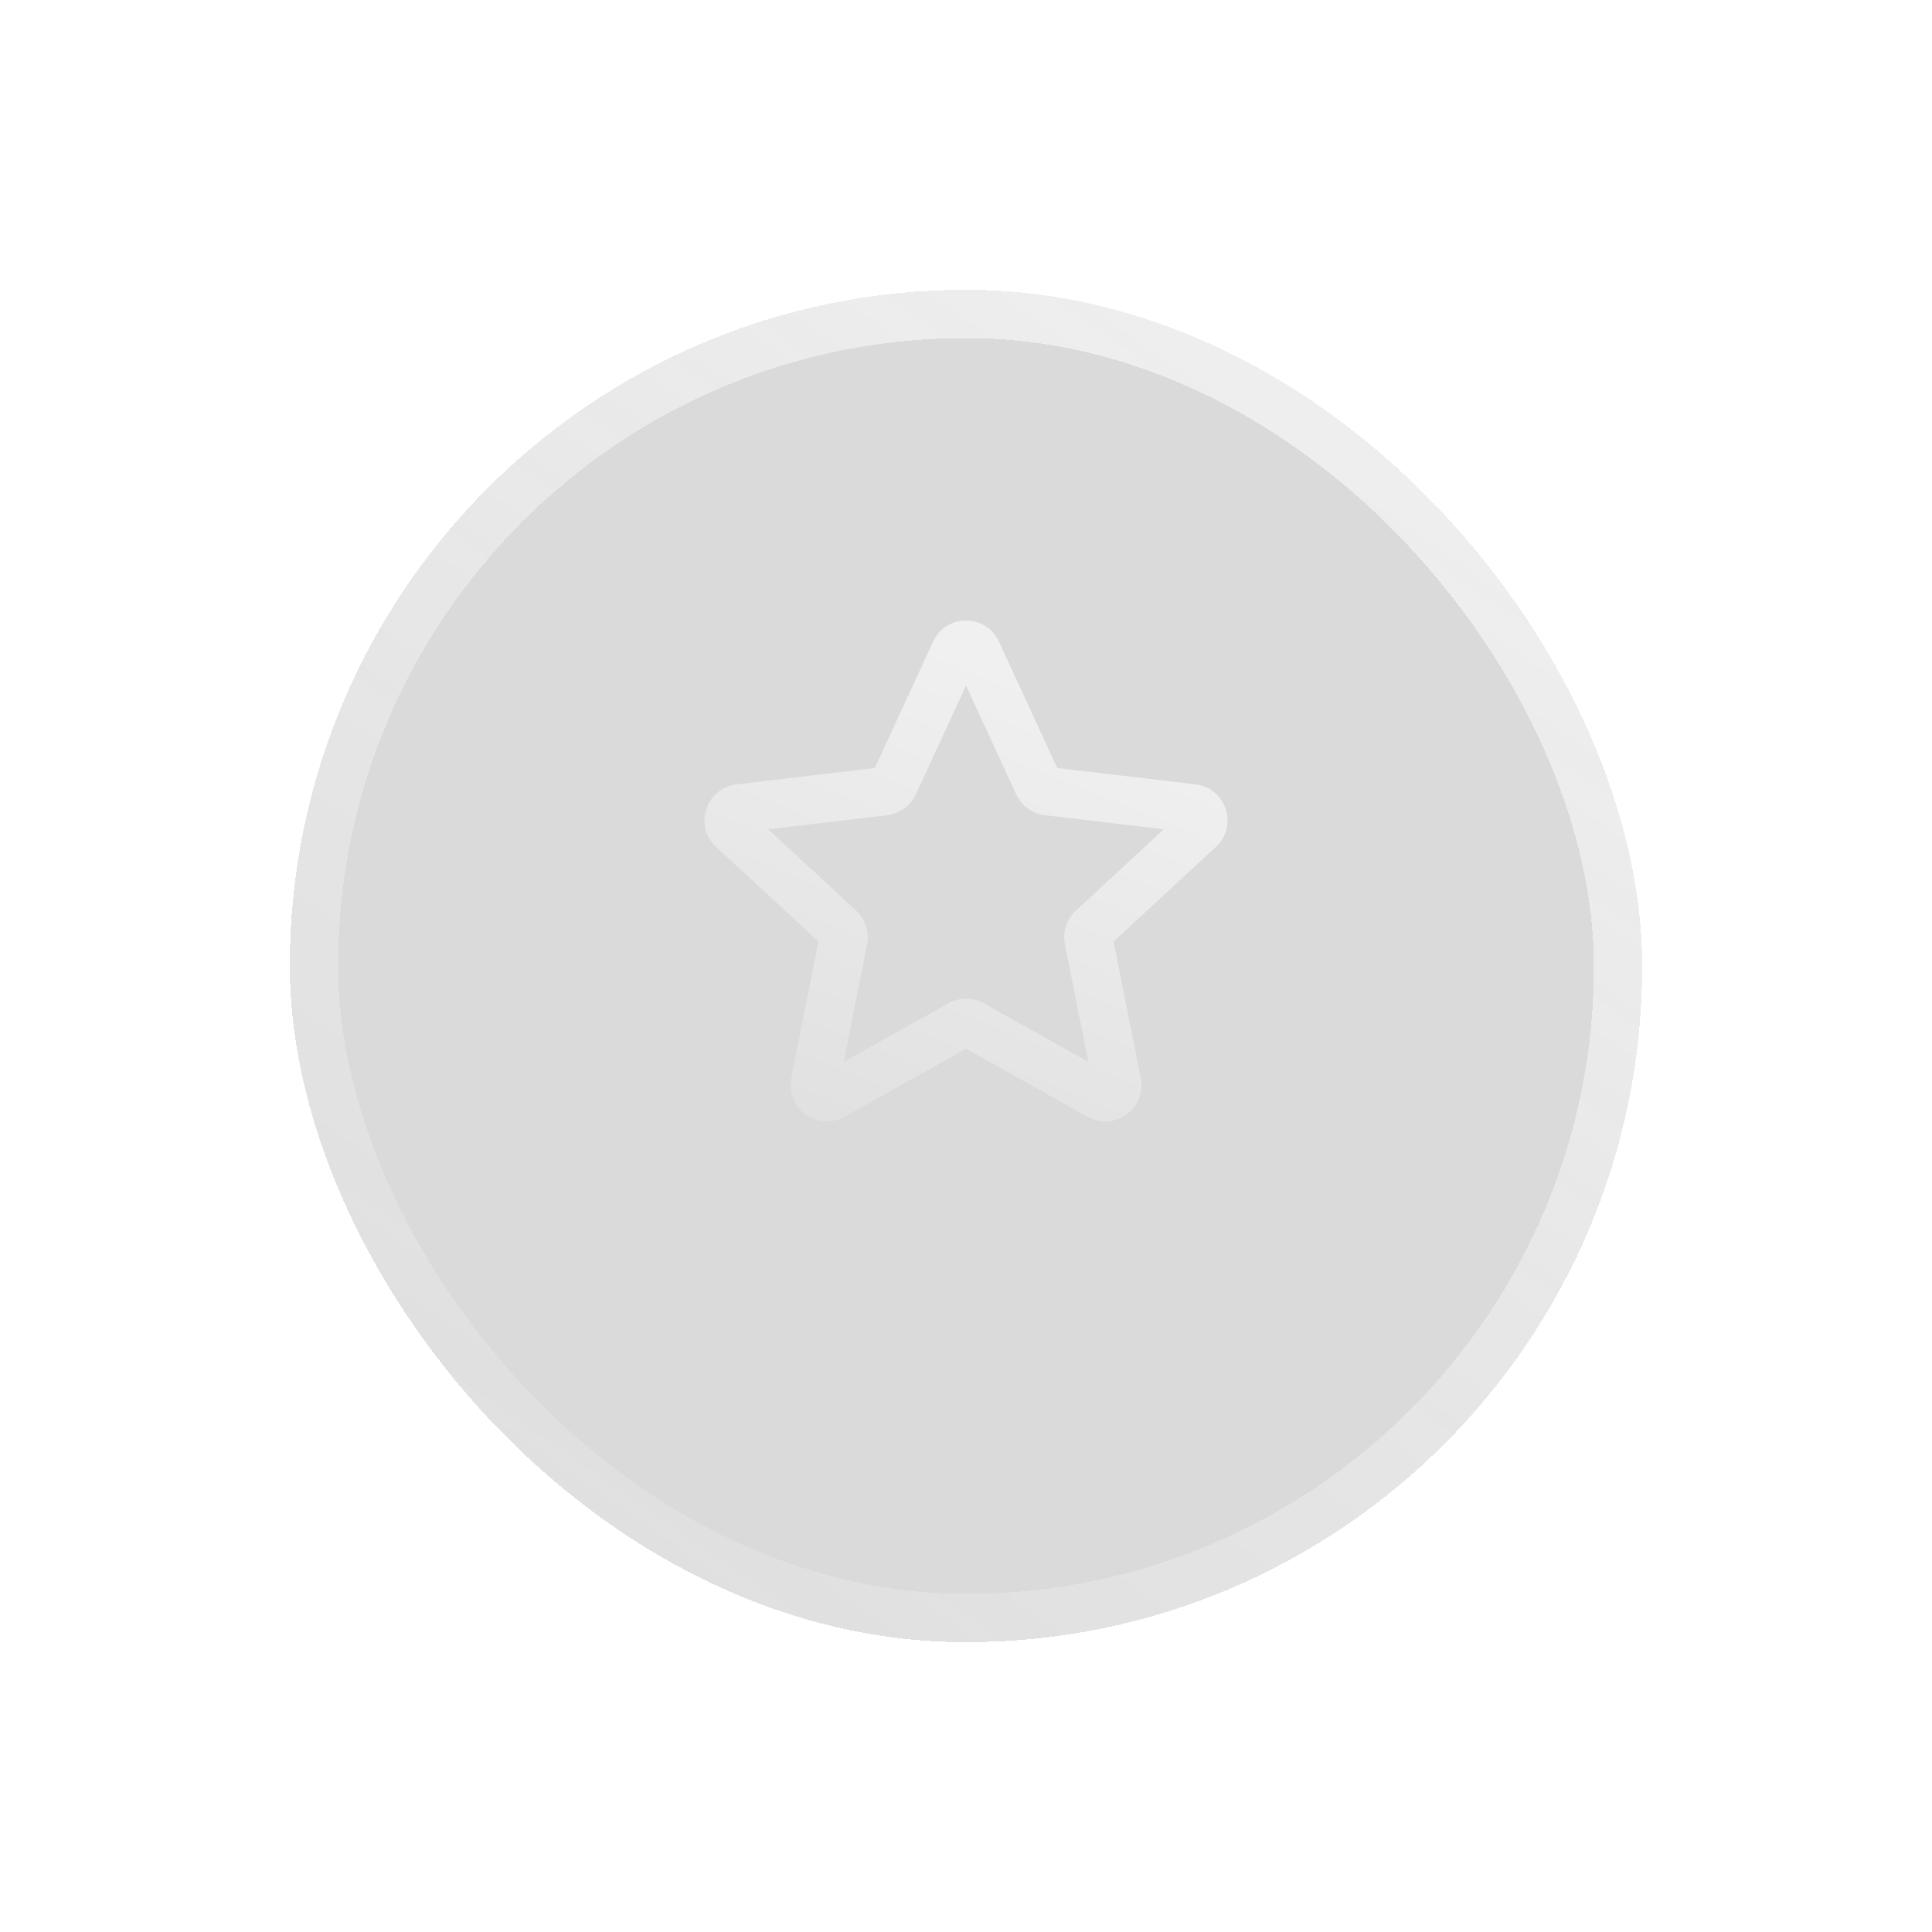<svg width="80" height="80" viewBox="0 0 80 80" fill="none" xmlns="http://www.w3.org/2000/svg">
<g filter="url(#filter0_bd_74_659)">
<rect x="12" y="8" width="56" height="56" rx="28" fill="#848484" fill-opacity="0.3" shape-rendering="crispEdges"/>
<rect x="13" y="9" width="54" height="54" rx="27" stroke="url(#paint0_linear_74_659)" stroke-opacity="0.7" stroke-width="2" shape-rendering="crispEdges"/>
</g>
<path opacity="0.6" d="M30.616 33.473L30.498 32.48L30.498 32.48L30.616 33.473ZM30.335 34.337L31.014 33.603L31.014 33.603L30.335 34.337ZM34.774 38.442L34.095 39.176L34.095 39.176L34.774 38.442ZM34.924 38.906L35.905 39.101L35.905 39.101L34.924 38.906ZM33.746 44.836L32.765 44.641L32.765 44.641L33.746 44.836ZM34.481 45.37L33.993 44.497L33.993 44.497L34.481 45.37ZM39.757 42.417L40.245 43.289L40.245 43.289L39.757 42.417ZM40.245 42.417L39.757 43.289H39.757L40.245 42.417ZM45.521 45.37L46.009 44.497H46.009L45.521 45.37ZM46.255 44.836L45.274 45.031L45.274 45.031L46.255 44.836ZM45.077 38.906L46.058 38.711L46.058 38.711L45.077 38.906ZM45.228 38.442L45.907 39.176L45.907 39.176L45.228 38.442ZM49.666 34.337L48.987 33.603L48.987 33.603L49.666 34.337ZM49.386 33.473L49.504 32.48L49.504 32.48L49.386 33.473ZM43.382 32.761L43.264 33.755L43.264 33.755L43.382 32.761ZM42.987 32.474L42.079 32.893L42.079 32.893L42.987 32.474ZM40.455 26.984L41.363 26.566L41.363 26.566L40.455 26.984ZM39.547 26.984L38.639 26.566V26.566L39.547 26.984ZM37.015 32.474L37.923 32.893L37.015 32.474ZM36.619 32.761L36.737 33.755L36.737 33.755L36.619 32.761ZM30.498 32.48C29.227 32.631 28.716 34.202 29.656 35.071L31.014 33.603C31.327 33.892 31.157 34.416 30.733 34.466L30.498 32.48ZM29.656 35.071L34.095 39.176L35.453 37.708L31.014 33.603L29.656 35.071ZM34.095 39.176C33.966 39.057 33.91 38.881 33.944 38.711L35.905 39.101C36.007 38.59 35.836 38.062 35.453 37.708L34.095 39.176ZM33.944 38.711L32.765 44.641L34.727 45.031L35.905 39.101L33.944 38.711ZM32.765 44.641C32.516 45.898 33.853 46.867 34.969 46.242L33.993 44.497C34.364 44.289 34.81 44.611 34.727 45.031L32.765 44.641ZM34.969 46.242L40.245 43.289L39.269 41.544L33.993 44.497L34.969 46.242ZM40.245 43.289C40.093 43.374 39.908 43.374 39.757 43.289L40.734 41.544C40.279 41.29 39.724 41.289 39.269 41.544L40.245 43.289ZM39.757 43.289L45.032 46.242L46.009 44.497L40.734 41.544L39.757 43.289ZM45.032 46.242C46.149 46.868 47.485 45.897 47.236 44.641L45.274 45.031C45.191 44.613 45.637 44.289 46.009 44.497L45.032 46.242ZM47.236 44.641L46.058 38.711L44.096 39.101L45.274 45.031L47.236 44.641ZM46.058 38.711C46.092 38.881 46.035 39.057 45.907 39.176L44.549 37.708C44.165 38.062 43.995 38.59 44.096 39.101L46.058 38.711ZM45.907 39.176L50.345 35.071L48.987 33.603L44.549 37.708L45.907 39.176ZM50.345 35.071C51.285 34.202 50.775 32.631 49.504 32.48L49.268 34.466C48.844 34.416 48.674 33.892 48.987 33.603L50.345 35.071ZM49.504 32.48L43.5 31.768L43.264 33.755L49.268 34.466L49.504 32.48ZM43.5 31.768C43.674 31.789 43.823 31.899 43.895 32.056L42.079 32.893C42.297 33.365 42.744 33.693 43.264 33.755L43.5 31.768ZM43.895 32.056L41.363 26.566L39.547 27.403L42.079 32.893L43.895 32.056ZM41.363 26.566C40.827 25.403 39.175 25.404 38.639 26.566L40.455 27.403C40.276 27.791 39.726 27.791 39.547 27.403L41.363 26.566ZM38.639 26.566L36.107 32.056L37.923 32.893L40.455 27.403L38.639 26.566ZM36.107 32.056C36.18 31.897 36.329 31.789 36.501 31.768L36.737 33.755C37.254 33.693 37.704 33.367 37.923 32.893L36.107 32.056ZM36.501 31.768L30.498 32.48L30.733 34.466L36.737 33.755L36.501 31.768Z" fill="url(#paint1_linear_74_659)"/>
<defs>
<filter id="filter0_bd_74_659" x="0" y="0" width="80" height="80" filterUnits="userSpaceOnUse" color-interpolation-filters="sRGB">
<feFlood flood-opacity="0" result="BackgroundImageFix"/>
<feGaussianBlur in="BackgroundImageFix" stdDeviation="4"/>
<feComposite in2="SourceAlpha" operator="in" result="effect1_backgroundBlur_74_659"/>
<feColorMatrix in="SourceAlpha" type="matrix" values="0 0 0 0 0 0 0 0 0 0 0 0 0 0 0 0 0 0 127 0" result="hardAlpha"/>
<feMorphology radius="2" operator="dilate" in="SourceAlpha" result="effect2_dropShadow_74_659"/>
<feOffset dy="4"/>
<feGaussianBlur stdDeviation="5"/>
<feComposite in2="hardAlpha" operator="out"/>
<feColorMatrix type="matrix" values="0 0 0 0 0 0 0 0 0 0 0 0 0 0 0 0 0 0 0.1 0"/>
<feBlend mode="normal" in2="effect1_backgroundBlur_74_659" result="effect2_dropShadow_74_659"/>
<feBlend mode="normal" in="SourceGraphic" in2="effect2_dropShadow_74_659" result="shape"/>
</filter>
<linearGradient id="paint0_linear_74_659" x1="68" y1="-4.281" x2="12" y2="76.772" gradientUnits="userSpaceOnUse">
<stop stop-color="white"/>
<stop offset="1" stop-color="white" stop-opacity="0"/>
</linearGradient>
<linearGradient id="paint1_linear_74_659" x1="43.072" y1="28.099" x2="32.035" y2="55.22" gradientUnits="userSpaceOnUse">
<stop stop-color="white"/>
<stop offset="1" stop-color="white" stop-opacity="0"/>
</linearGradient>
</defs>
</svg>

